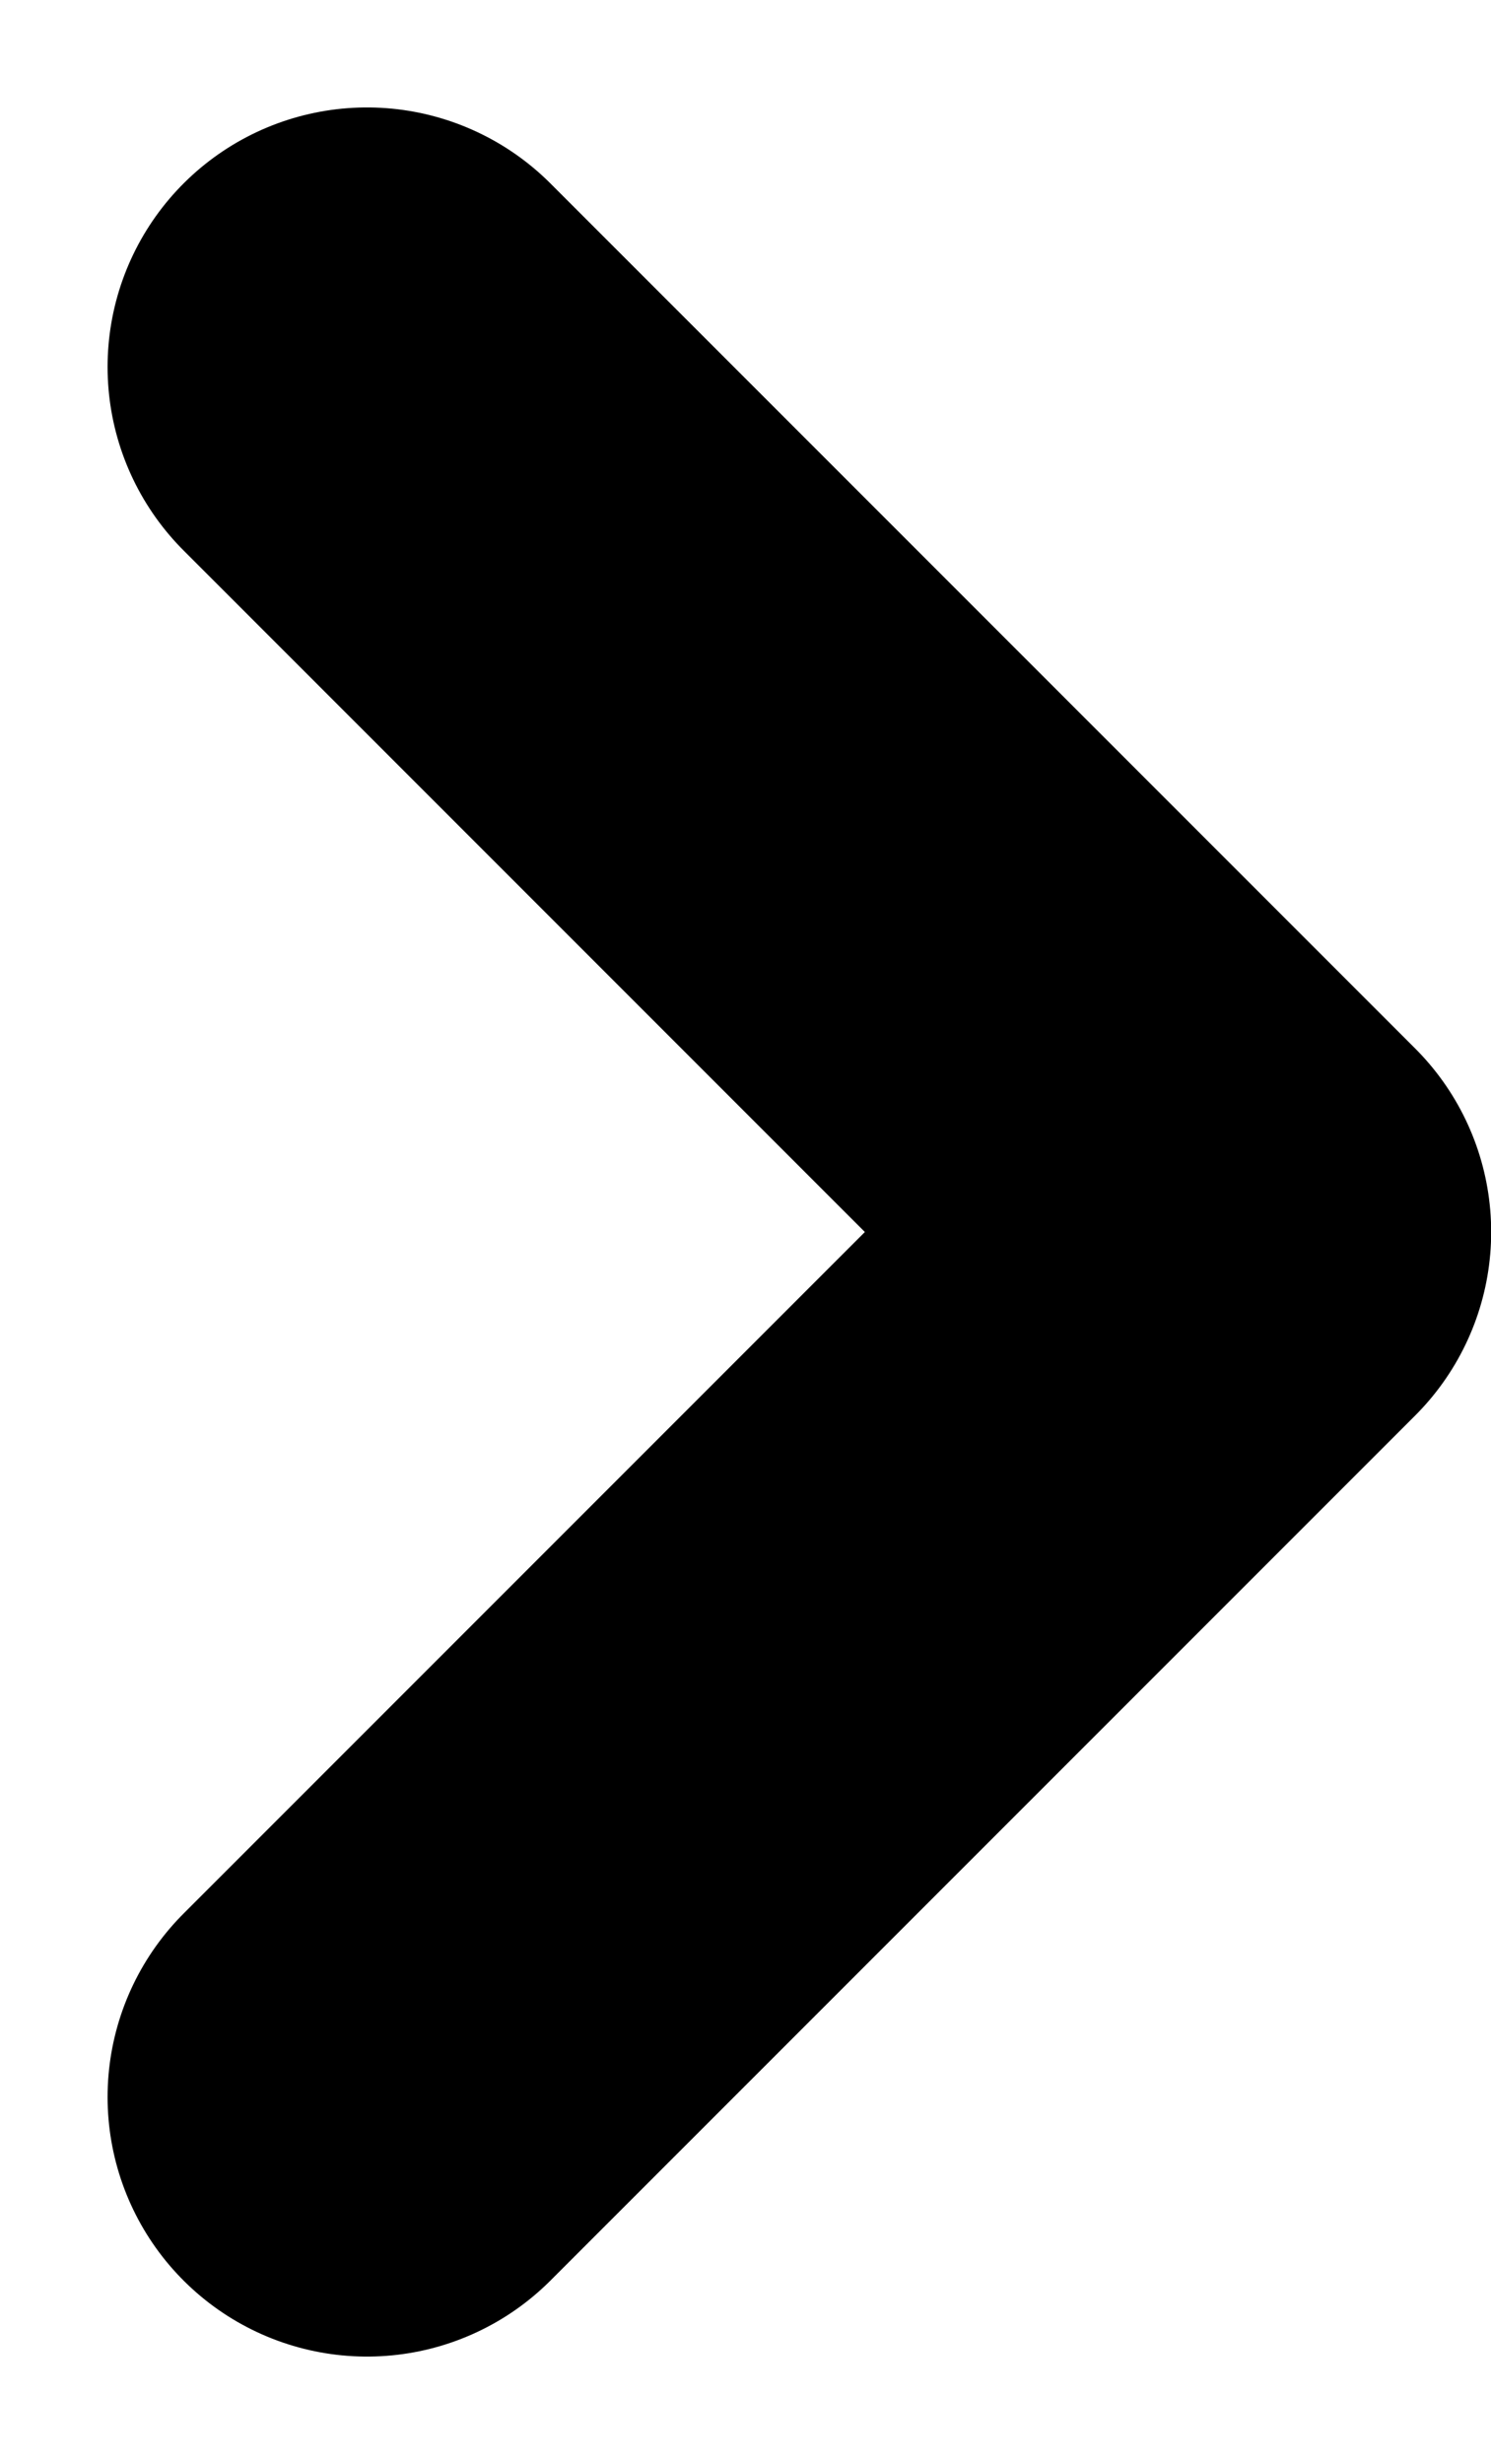 <svg xmlns="http://www.w3.org/2000/svg" width="8.621" height="14.243" viewBox="0 0 8.621 14.243"><defs><style>.a{fill:none;stroke:#000000;stroke-linecap:round;stroke-linejoin:round;stroke-width:3px;}</style></defs><path class="a" d="M339.68,535.371l5,5-5,5" transform="translate(-337.558 -533.25)"/></svg>